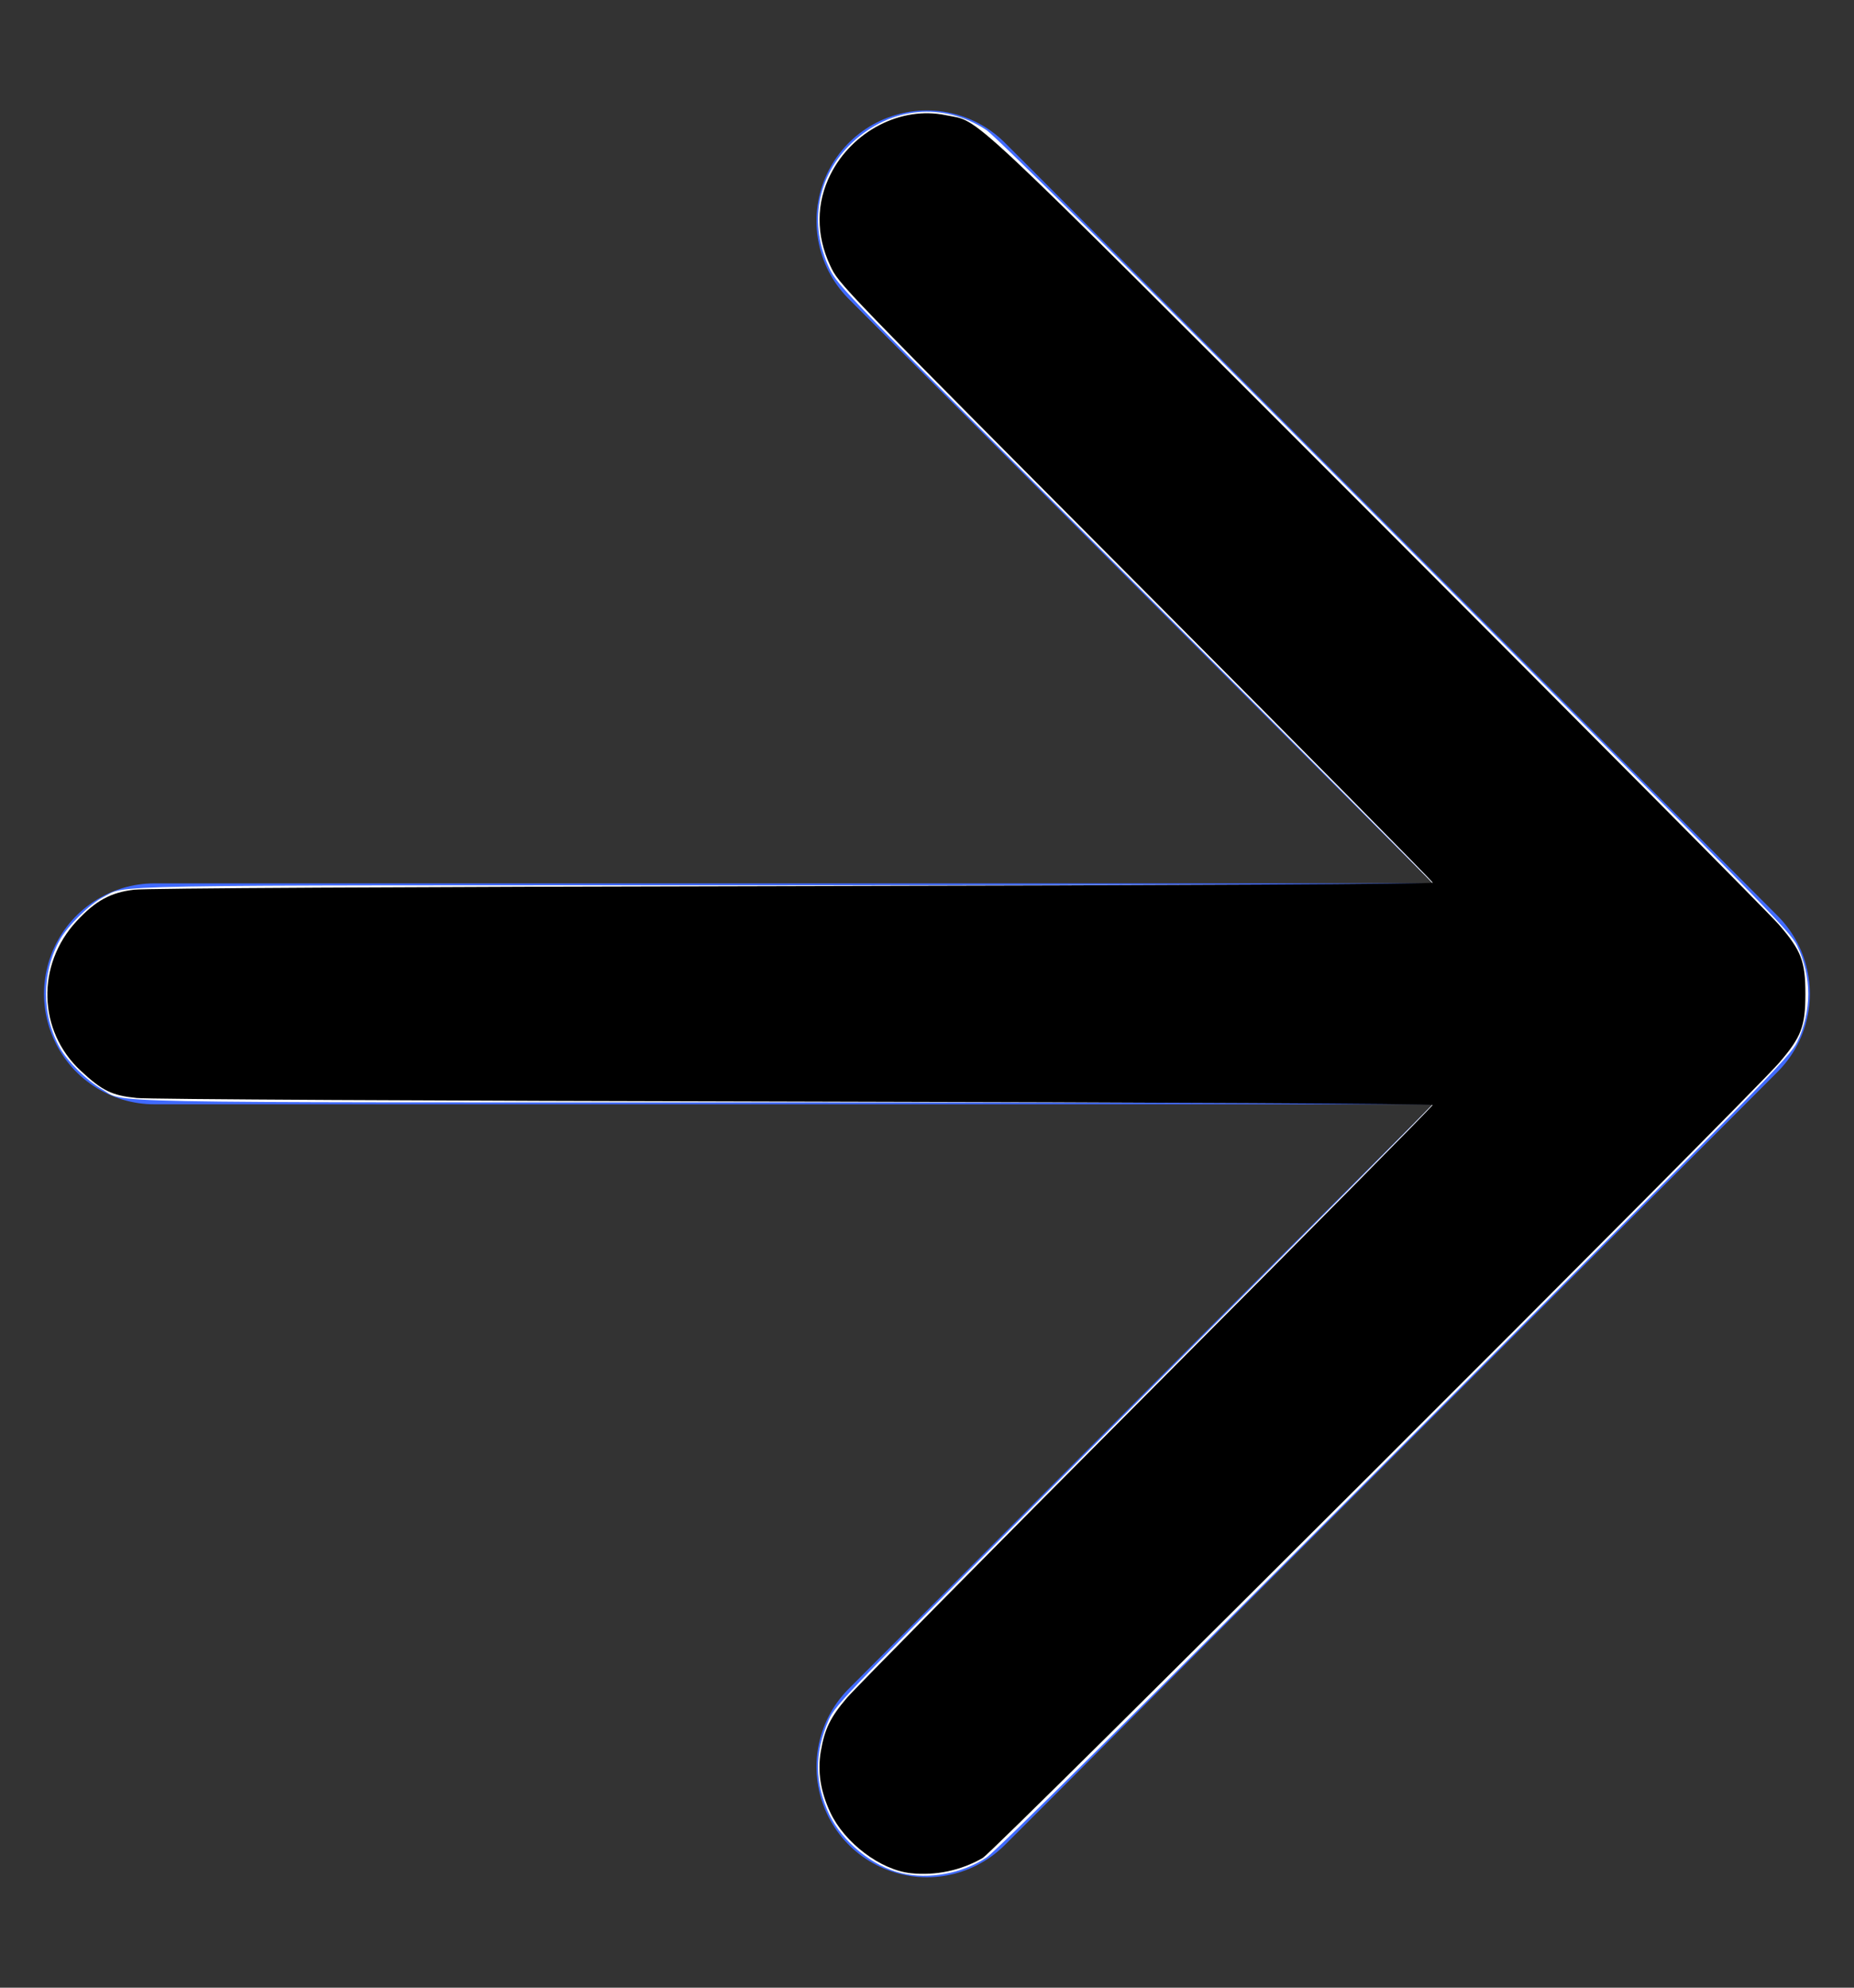<?xml version="1.0" encoding="UTF-8" standalone="no"?>
<svg
   width="14"
   height="15"
   viewBox="0 0 14 15"
   fill="none"
   version="1.1"
   id="svg1"
   xmlns="http://www.w3.org/2000/svg"
   xmlns:svg="http://www.w3.org/2000/svg">
  <rect x="0" y="0" width="14" height="15" fill="#333333" stroke="none"/>
  <defs
     id="defs1" />
  <path
     d="M 1.166,7.5 H 12.833 m 0,0 L 6.999,1.667 M 12.833,7.5 6.999,13.333"
     stroke="#406aff"
     stroke-width="1.667"
     stroke-linecap="round"
     stroke-linejoin="round"
     id="path1" />
  <path
     style="fill:#ffffff;stroke-width:0.017"
     d="M 6.807,14.136 C 6.59,14.085 6.362,13.9 6.263,13.695 6.15,13.458 6.148,13.226 6.258,12.979 6.311,12.86 6.369,12.801 8.566,10.601 9.805,9.36 10.819,8.339 10.819,8.332 c 0,-0.007 -2.202,-0.013 -4.892,-0.013 -5.369,0 -4.973,0.008 -5.16,-0.101 C 0.655,8.154 0.513,8.014 0.454,7.911 0.312,7.66 0.312,7.34 0.454,7.089 0.513,6.985 0.679,6.822 0.776,6.772 0.968,6.675 0.6,6.681 5.927,6.681 c 2.691,0 4.892,-0.006 4.892,-0.013 0,-0.007 -1.01,-1.024 -2.245,-2.26 C 6.382,2.214 6.327,2.157 6.265,2.03 6.103,1.692 6.168,1.326 6.435,1.076 6.726,0.804 7.123,0.767 7.449,0.982 7.517,1.027 8.573,2.072 10.534,4.036 c 2.78,2.784 2.985,2.993 3.037,3.101 0.111,0.231 0.111,0.496 0,0.727 -0.052,0.108 -0.257,0.317 -3.037,3.101 -1.961,1.963 -3.017,3.009 -3.085,3.053 -0.184,0.121 -0.434,0.167 -0.642,0.118 z"
     id="path2" />
  <path
     style="fill:#000000;stroke-width:0.017"
     d="M 6.877,14.136 C 6.647,14.111 6.377,13.906 6.27,13.678 c -0.074,-0.159 -0.098,-0.309 -0.072,-0.461 0.029,-0.17 0.073,-0.259 0.198,-0.405 0.061,-0.071 1.08,-1.103 2.266,-2.293 1.186,-1.19 2.156,-2.171 2.156,-2.18 0,-0.009 -2.049,-0.02 -4.813,-0.026 C 3.254,8.307 1.124,8.296 1.032,8.286 0.845,8.267 0.774,8.233 0.61,8.081 0.286,7.781 0.272,7.281 0.579,6.951 0.722,6.797 0.835,6.735 1.013,6.714 c 0.091,-0.011 1.97,-0.021 4.976,-0.027 2.94,-0.006 4.83,-0.016 4.83,-0.026 0,-0.009 -0.927,-0.947 -2.06,-2.084 C 6.297,2.106 6.336,2.147 6.268,2.002 6.161,1.773 6.162,1.532 6.272,1.315 6.437,0.988 6.805,0.799 7.141,0.869 c 0.272,0.057 0.064,-0.138 3.253,3.05 1.601,1.601 2.969,2.978 3.04,3.06 0.168,0.195 0.199,0.276 0.199,0.521 0,0.246 -0.031,0.326 -0.199,0.521 -0.223,0.258 -5.927,5.95 -6.013,6 -0.165,0.095 -0.355,0.135 -0.544,0.115 z"
     id="path3" />
</svg>
